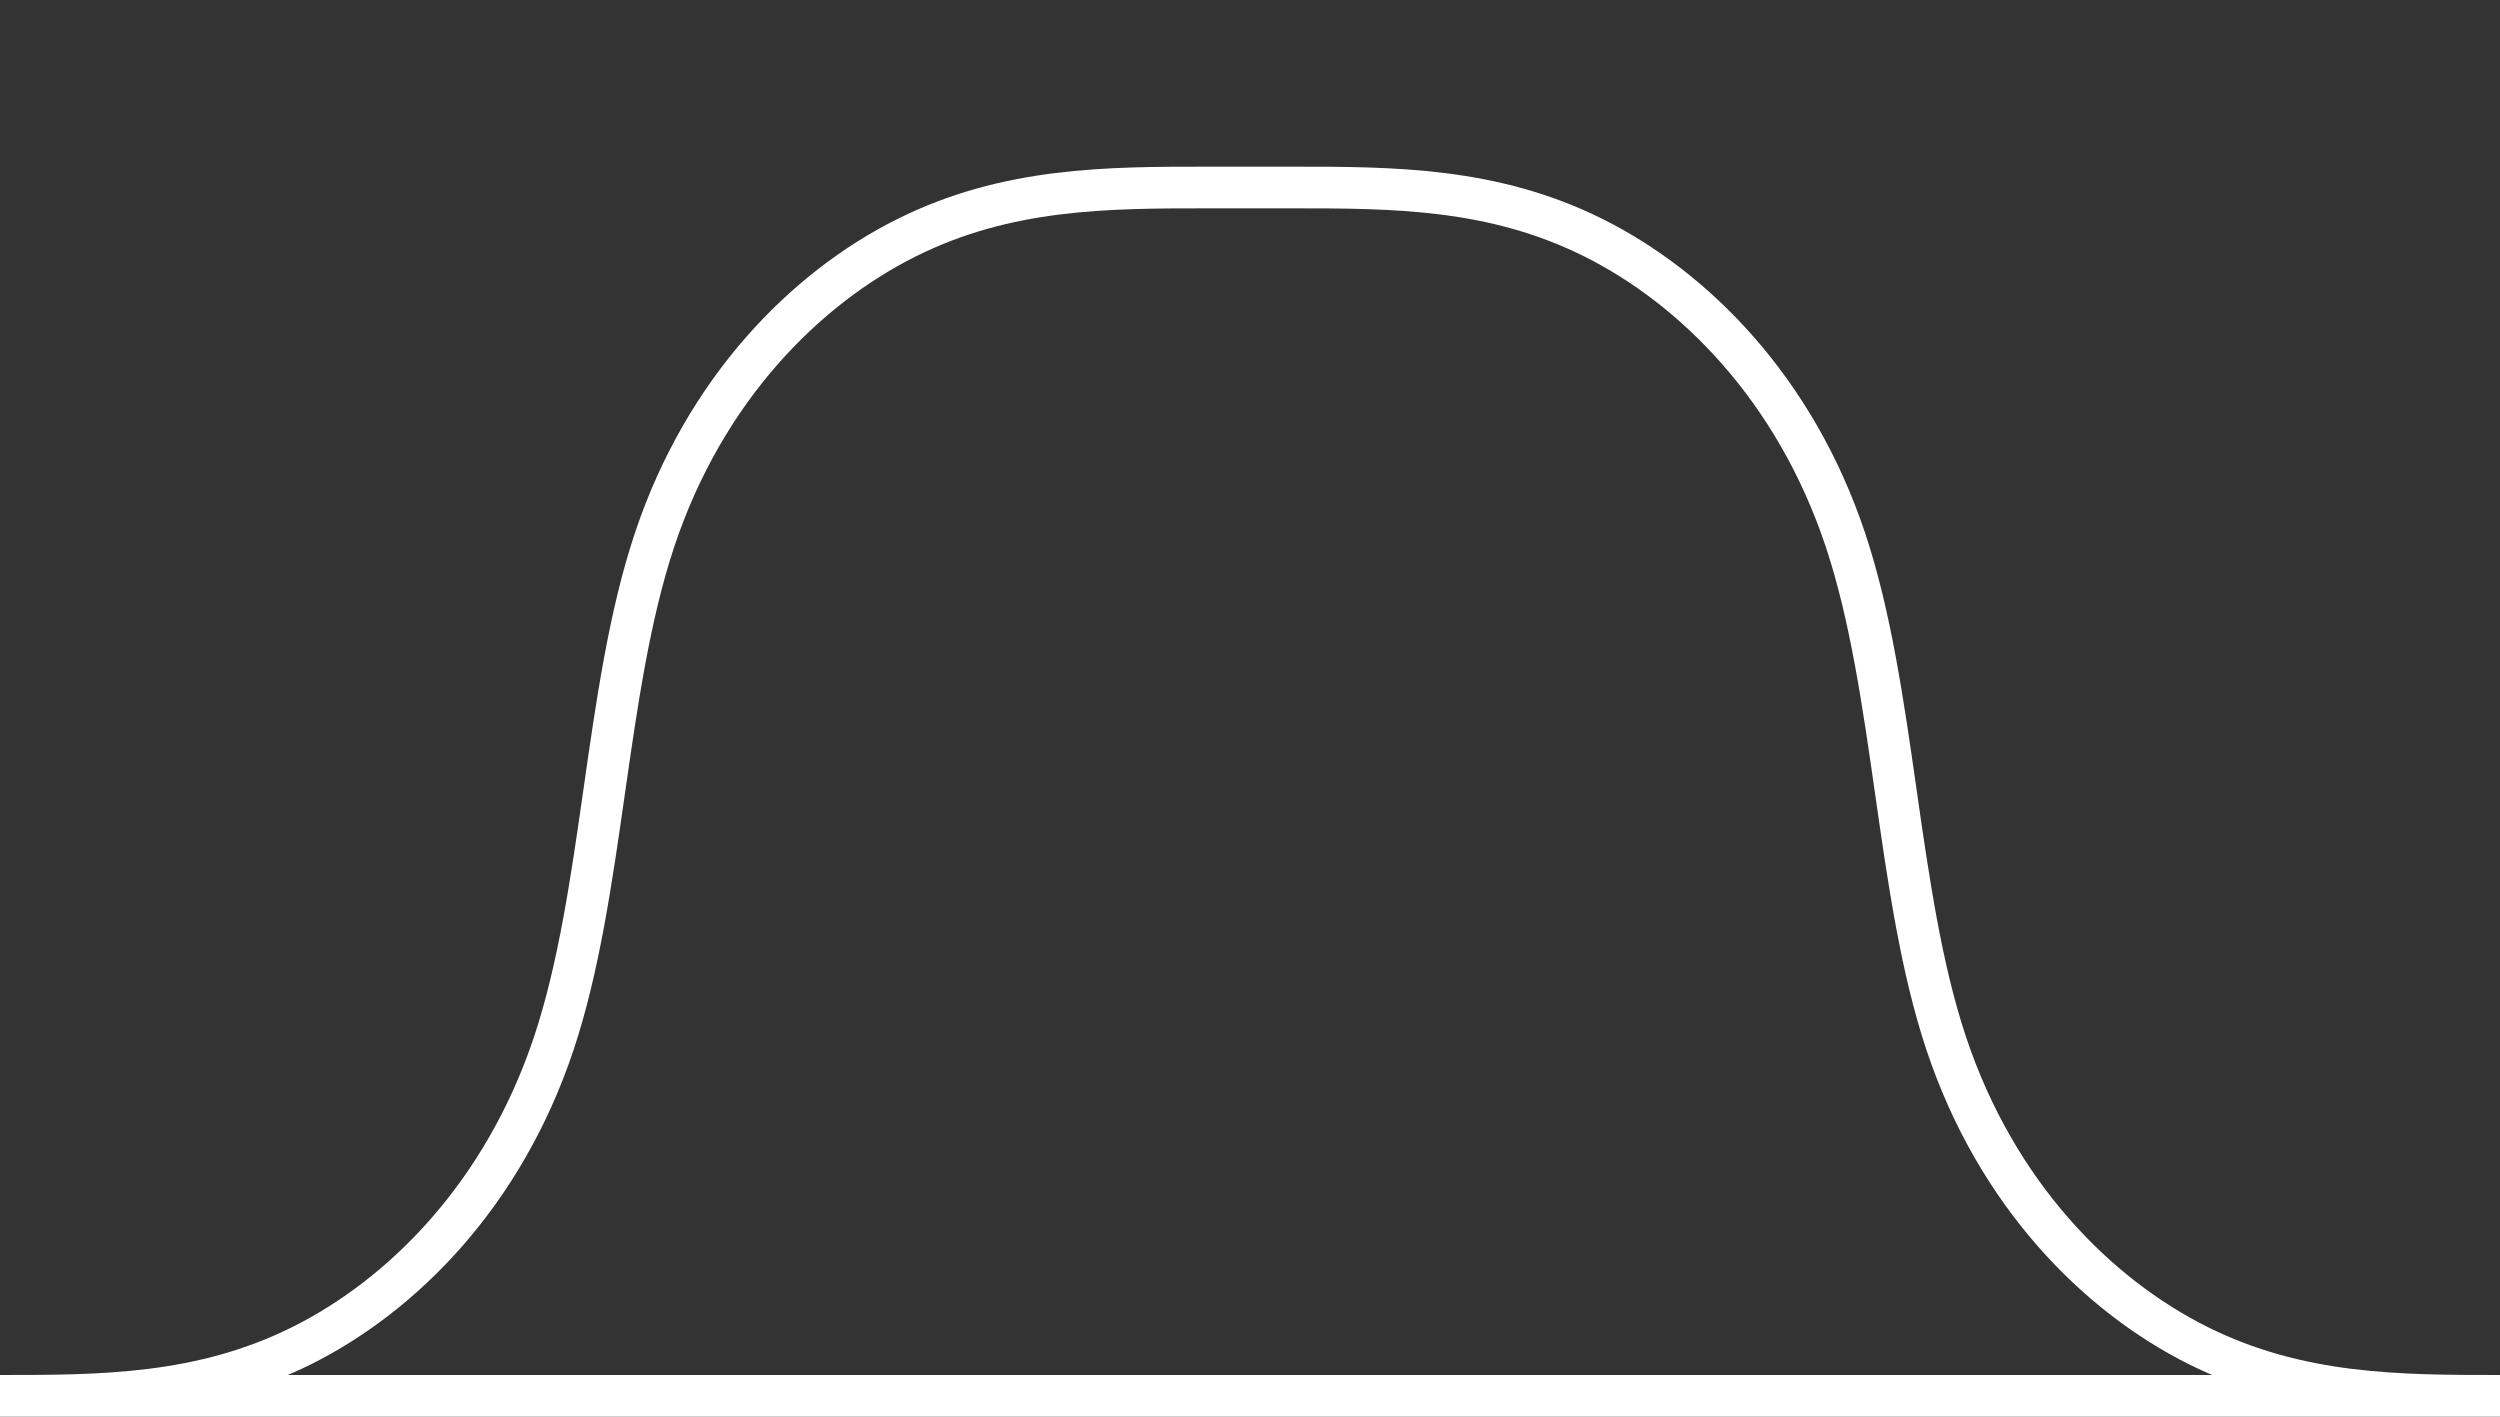 <svg xmlns="http://www.w3.org/2000/svg" viewBox="0 0 60 34" stroke="white" stroke-width="1" stroke-linecap="butt" fill="none">
    <rect x="0" y="0" width="60" height="34" fill="#333333" stroke="none"/>
    <path d="M60 33.5c-2.417 0-4.833-.001-7.25-1.209-2.417-1.208-4.832-3.625-6.041-7.25-1.208-3.625-1.21-8.457-2.418-12.082-1.208-3.625-3.624-6.042-6.041-7.25C35.833 4.5 33.417 4.5 31 4.5h-2c-2.417 0-4.833 0-7.25 1.209-2.417 1.208-4.833 3.625-6.041 7.25-1.208 3.625-1.21 8.457-2.418 12.082-1.209 3.625-3.624 6.042-6.041 7.25C4.833 33.499 2.417 33.5 0 33.5 Z"/>
</svg>
